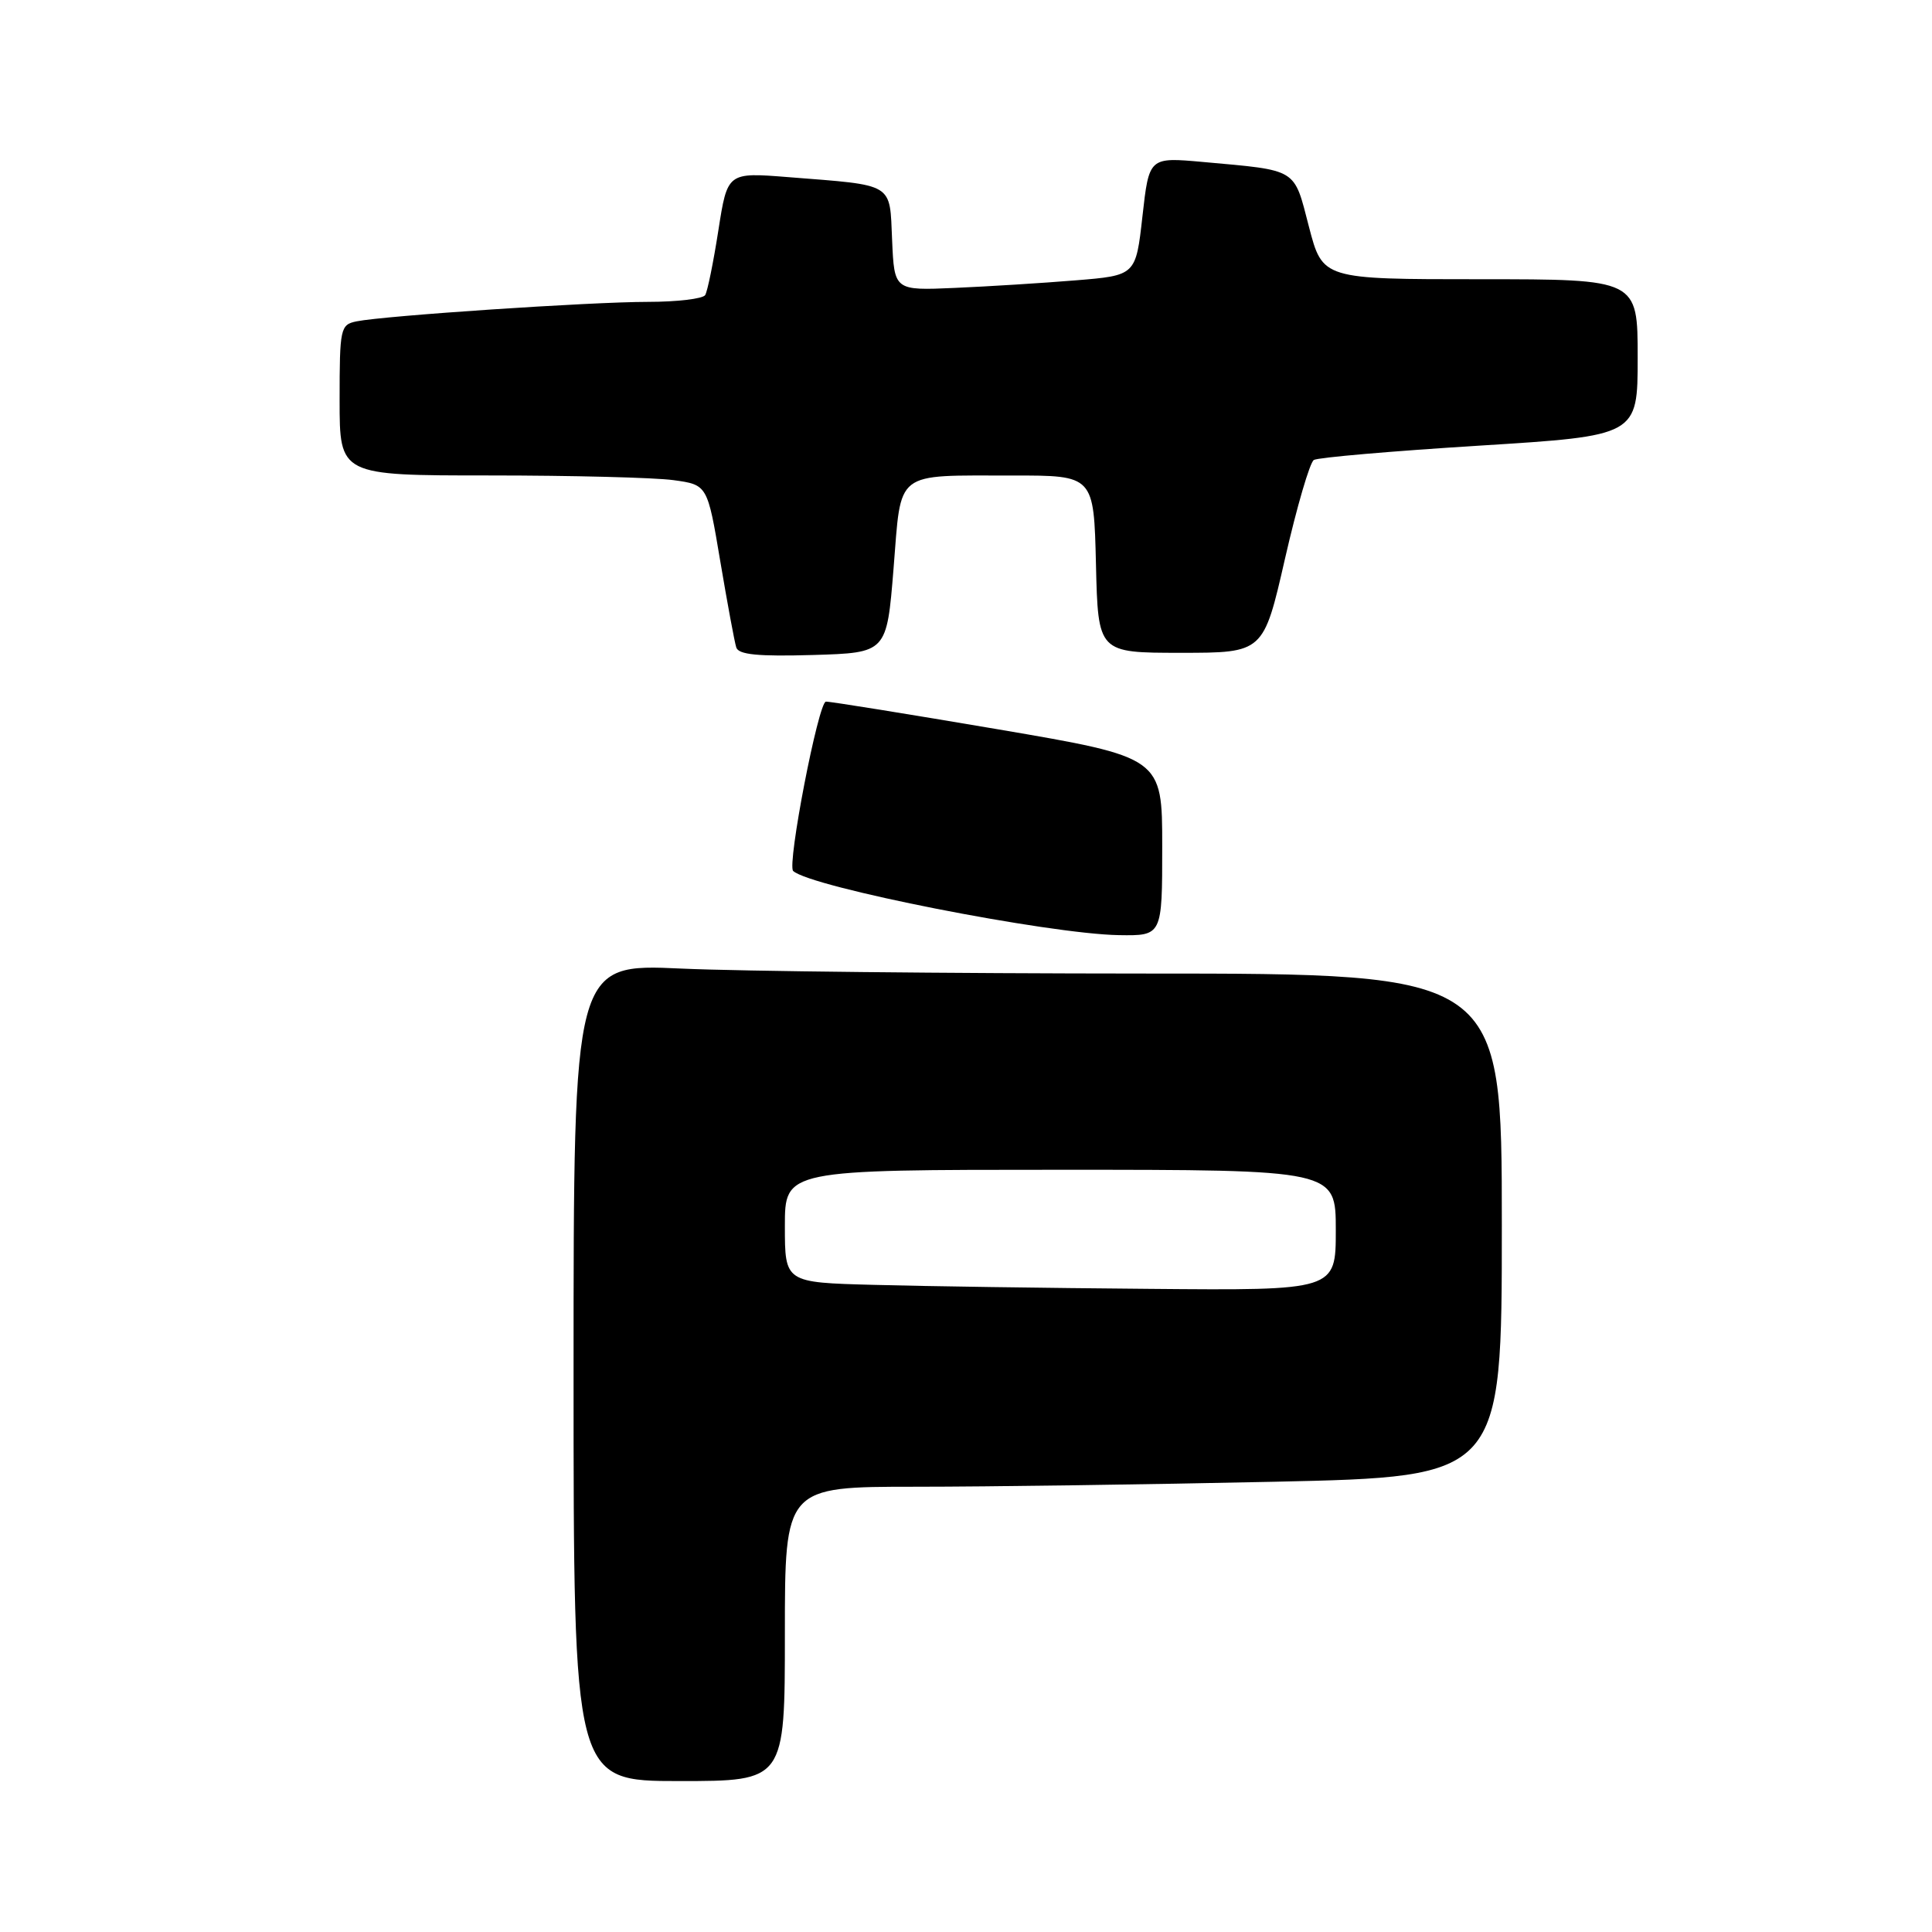 <?xml version="1.0" encoding="UTF-8" standalone="no"?>
<!DOCTYPE svg PUBLIC "-//W3C//DTD SVG 1.1//EN" "http://www.w3.org/Graphics/SVG/1.1/DTD/svg11.dtd" >
<svg xmlns="http://www.w3.org/2000/svg" xmlns:xlink="http://www.w3.org/1999/xlink" version="1.1" viewBox="0 0 256 256">
 <g >
 <path fill="currentColor"
d=" M 104.00 216.50 C 104.00 197.00 104.00 197.00 121.34 197.00 C 130.87 197.00 152.25 196.70 168.84 196.34 C 199.00 195.68 199.00 195.68 199.00 162.34 C 199.00 129.00 199.00 129.00 151.75 129.00 C 125.76 128.99 98.09 128.70 90.25 128.34 C 76.00 127.69 76.00 127.69 76.00 181.84 C 76.00 236.00 76.00 236.00 90.00 236.00 C 104.00 236.00 104.00 236.00 104.00 216.50 Z  M 154.00 112.17 C 154.00 100.35 154.00 100.35 132.25 96.64 C 120.29 94.61 110.02 92.95 109.44 92.97 C 108.44 93.00 104.26 114.62 105.10 115.41 C 107.43 117.56 138.88 123.75 148.25 123.91 C 154.00 124.00 154.00 124.00 154.00 112.17 Z  M 118.40 75.33 C 119.46 62.17 118.36 63.03 134.22 63.01 C 144.94 63.00 144.94 63.00 145.22 74.75 C 145.50 86.50 145.50 86.50 156.46 86.50 C 167.42 86.50 167.42 86.50 170.27 74.02 C 171.84 67.16 173.56 61.27 174.09 60.95 C 174.61 60.62 184.48 59.77 196.02 59.05 C 217.00 57.74 217.00 57.74 217.00 47.37 C 217.00 37.00 217.00 37.00 196.12 37.00 C 175.25 37.00 175.25 37.00 173.44 30.04 C 171.41 22.21 172.06 22.61 159.38 21.46 C 152.26 20.82 152.26 20.82 151.38 28.66 C 150.50 36.50 150.50 36.50 142.50 37.15 C 138.10 37.51 130.90 37.96 126.50 38.15 C 118.50 38.50 118.50 38.50 118.21 31.82 C 117.87 24.13 118.63 24.59 104.44 23.47 C 96.39 22.83 96.39 22.83 95.19 30.51 C 94.53 34.74 93.75 38.60 93.44 39.10 C 93.13 39.59 89.71 40.00 85.84 40.00 C 78.27 40.00 50.96 41.83 47.25 42.58 C 45.10 43.02 45.00 43.47 45.00 53.02 C 45.00 63.00 45.00 63.00 64.86 63.00 C 75.78 63.00 86.75 63.28 89.23 63.62 C 93.74 64.24 93.74 64.24 95.44 74.37 C 96.38 79.94 97.33 85.08 97.56 85.79 C 97.86 86.75 100.45 87.00 107.73 86.79 C 117.50 86.50 117.50 86.50 118.40 75.33 Z  M 115.75 170.25 C 104.00 169.94 104.00 169.94 104.00 162.47 C 104.00 155.00 104.00 155.00 140.50 155.00 C 177.00 155.00 177.00 155.00 177.00 163.00 C 177.00 171.00 177.00 171.00 152.25 170.78 C 138.64 170.67 122.21 170.43 115.75 170.25 Z "/>
</g>
</svg>